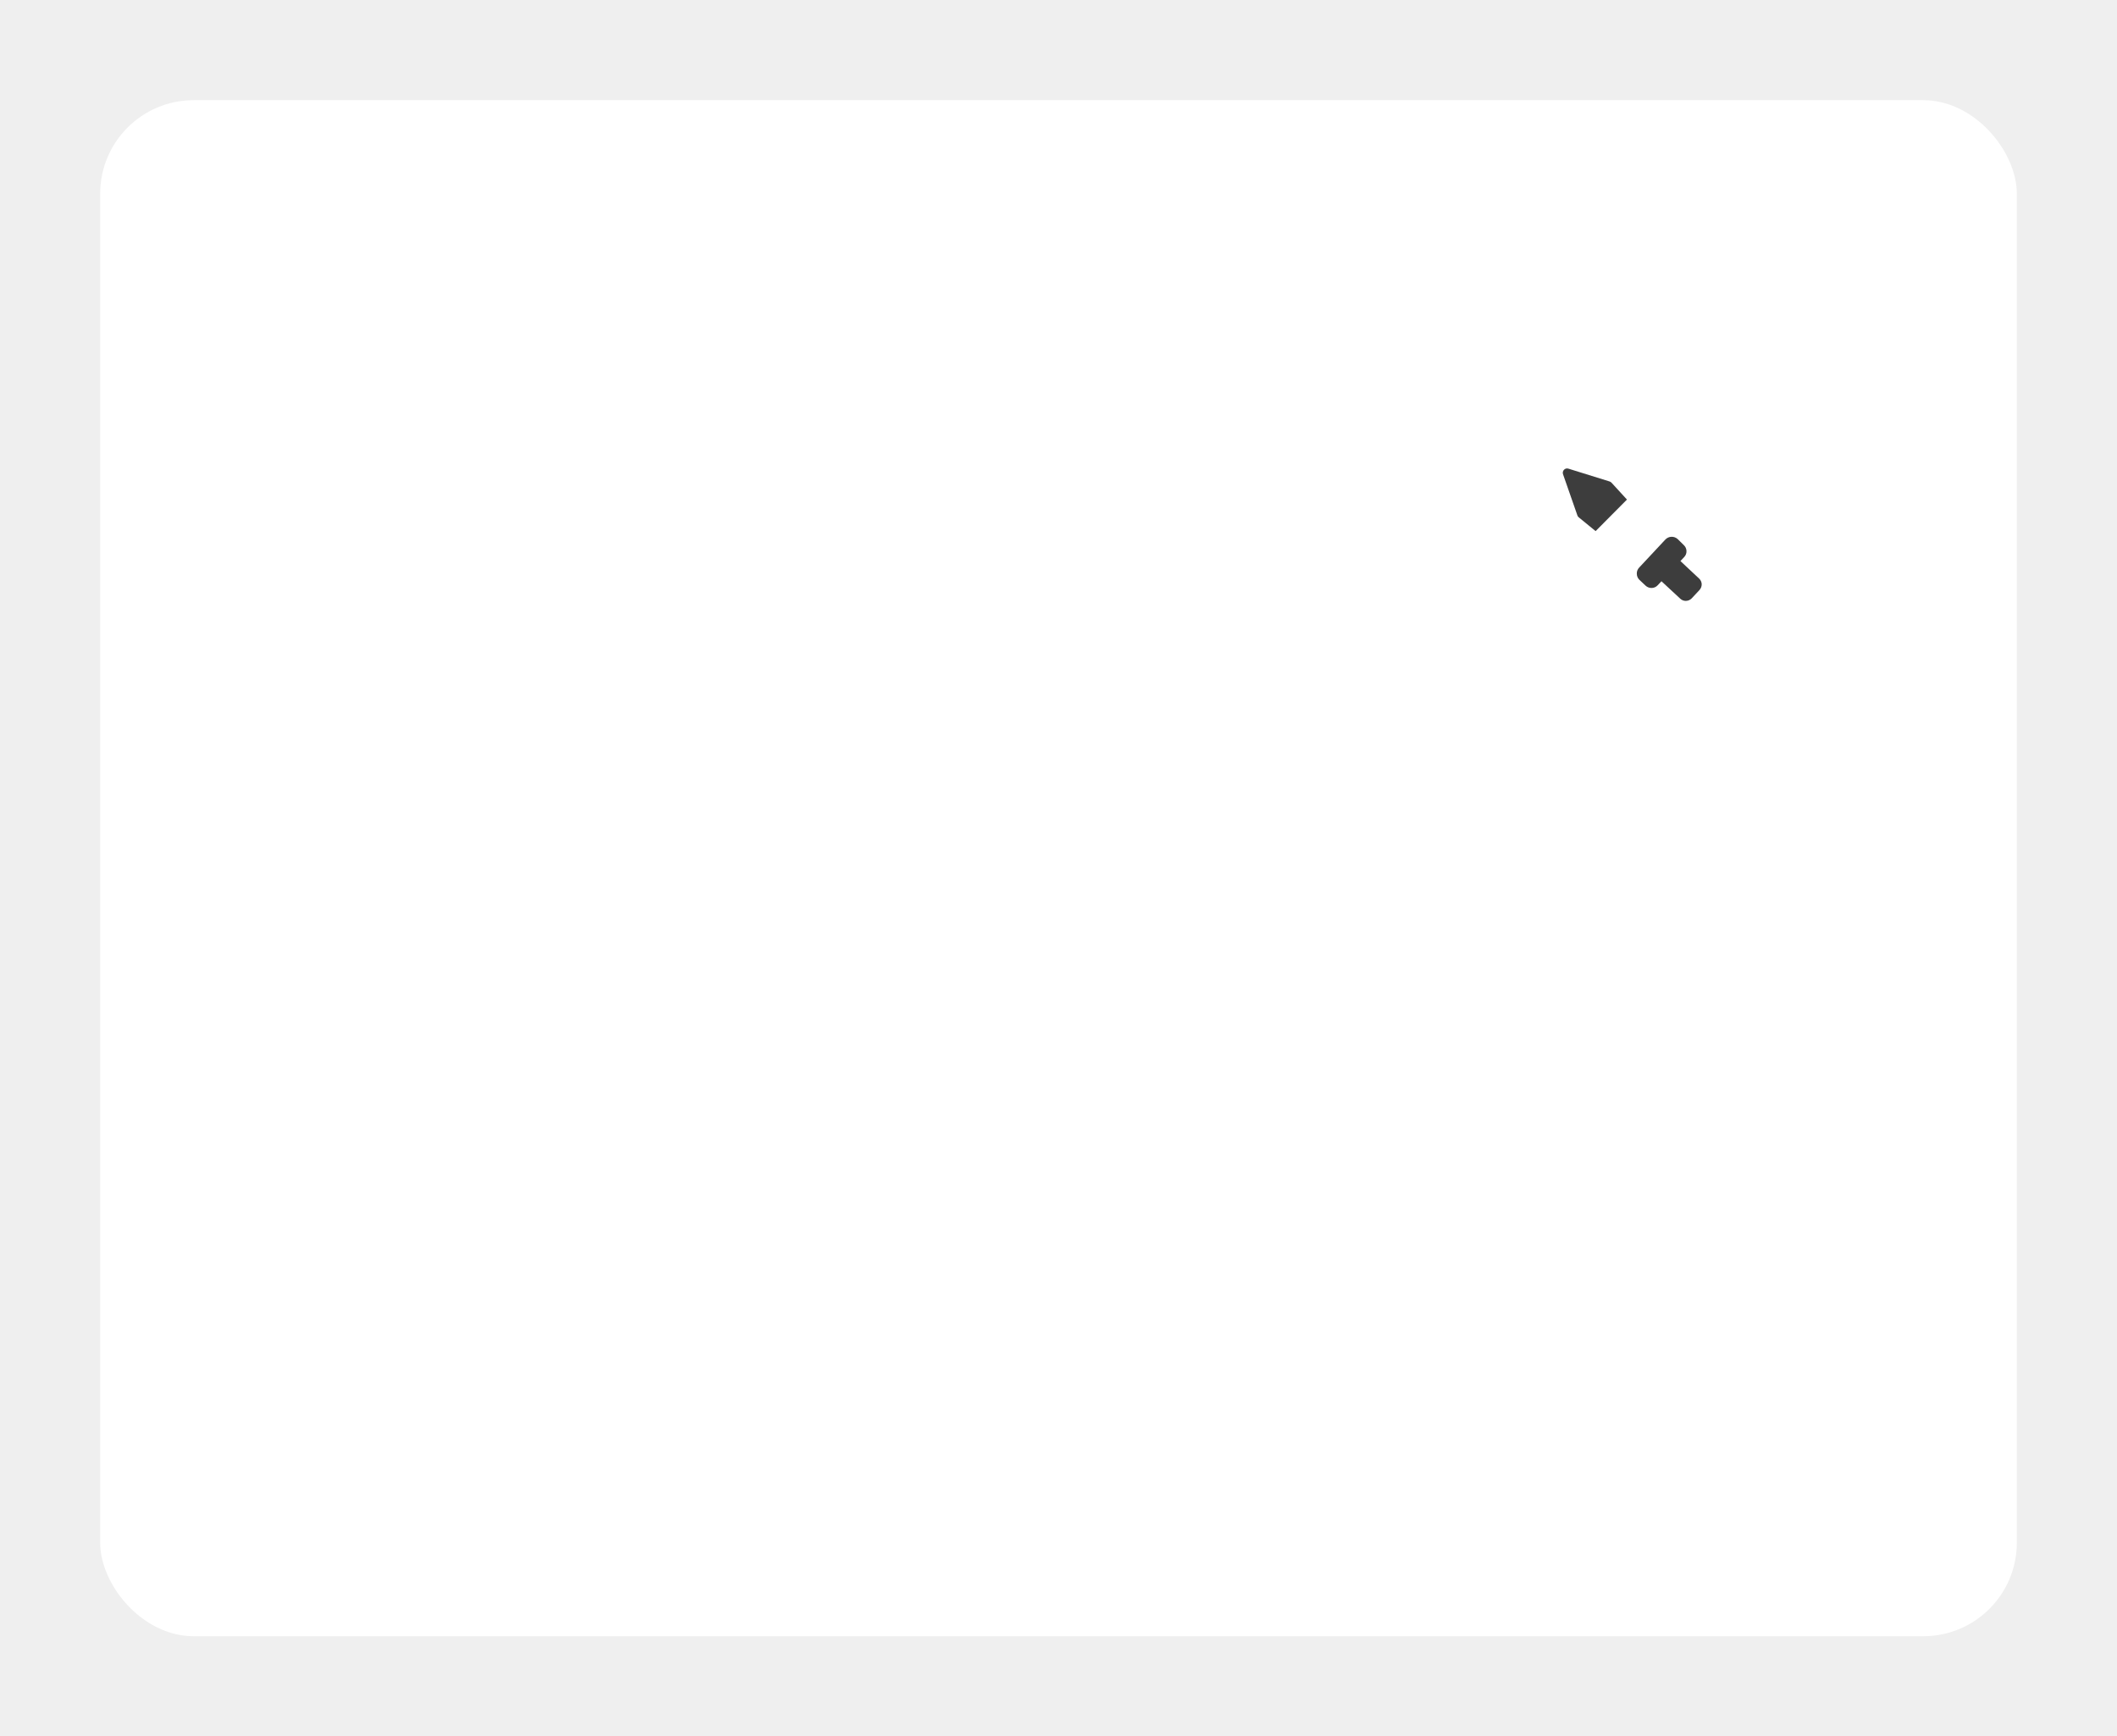 <svg xmlns="http://www.w3.org/2000/svg" xmlns:xlink="http://www.w3.org/1999/xlink" fill="none" version="1.1" width="317" height="260" viewBox="0 0 317 260"><defs><filter id="master_svg0_1682_82126" filterUnits="objectBoundingBox" color-interpolation-filters="sRGB" x="-20" y="-16" width="327" height="270"><feFlood flood-opacity="0" result="BackgroundImageFix"/><feColorMatrix in="SourceAlpha" type="matrix" values="0 0 0 0 0 0 0 0 0 0 0 0 0 0 0 0 0 0 127 0"/><feOffset dy="4" dx="0"/><feGaussianBlur stdDeviation="5"/><feColorMatrix type="matrix" values="0 0 0 0 0 0 0 0 0 0 0 0 0 0 0 0 0 0 0.3 0"/><feBlend mode="normal" in2="BackgroundImageFix" result="effect1_dropShadow"/><feBlend mode="normal" in="SourceGraphic" in2="effect1_dropShadow" result="shape"/></filter></defs><g><rect x="0" y="0" width="317" height="260" rx="0" fill="#EFEFEF" fill-opacity="1"/><g><path d="M243.307,84.729L252.405,77.299C252.499,77.226,252.57,77.126,252.608,77.013L254.772,70.866C254.853,70.634,254.799,70.377,254.631,70.198C254.463,70.021,254.207,69.956,253.974,70.031L247.827,71.929C247.717,71.963,247.618,72.026,247.541,72.112L239.61,80.767L239.454,80.6C238.962,80.108,238.172,80.083,237.65,80.542L236.706,81.429C236.195,81.916,236.169,82.724,236.649,83.243L237.212,83.843L234.386,86.476C234.149,86.694,234.01,86.998,234,87.32C233.992,87.643,234.108,87.956,234.324,88.196L235.471,89.427C235.702,89.676,236.027,89.816,236.367,89.812C236.677,89.811,236.976,89.696,237.207,89.489L240.017,86.856L240.58,87.456C240.821,87.715,241.159,87.862,241.513,87.862C241.838,87.864,242.15,87.739,242.384,87.513L243.328,86.627C243.579,86.395,243.725,86.072,243.735,85.73C243.751,85.389,243.624,85.056,243.385,84.812L243.307,84.729Z" fill="#333333" fill-opacity="1"/></g><g filter="url(#master_svg0_1682_82126)"><rect x="15" y="11" width="287" height="230" rx="14" fill="#FFFFFF" fill-opacity="1"/></g><g><path d="M236.201,77.179C236.238,77.293,236.309,77.393,236.404,77.466L238.928,79.526L243.62,74.802L241.3,72.268C241.216,72.183,241.112,72.121,240.998,72.086L234.85,70.172C234.618,70.097,234.362,70.162,234.194,70.339C234.023,70.518,233.967,70.778,234.048,71.011L236.201,77.179ZM254.439,86.642L251.628,84.009L252.191,83.41C252.423,83.17,252.548,82.846,252.536,82.513C252.528,82.171,252.381,81.847,252.129,81.616L251.206,80.709C250.682,80.243,249.885,80.268,249.392,80.766L245.445,84.99C245.207,85.237,245.081,85.57,245.096,85.912C245.098,86.249,245.233,86.571,245.471,86.809L246.415,87.696C246.652,87.918,246.965,88.041,247.291,88.04C247.645,88.044,247.985,87.896,248.224,87.633L248.787,87.033L251.597,89.64C251.822,89.855,252.121,89.975,252.431,89.974C252.766,89.972,253.086,89.835,253.318,89.593L254.465,88.363C254.694,88.121,254.819,87.799,254.814,87.466C254.798,87.154,254.664,86.859,254.439,86.642Z" fill="#3D3D3D" fill-opacity="1"/></g></g></svg>
